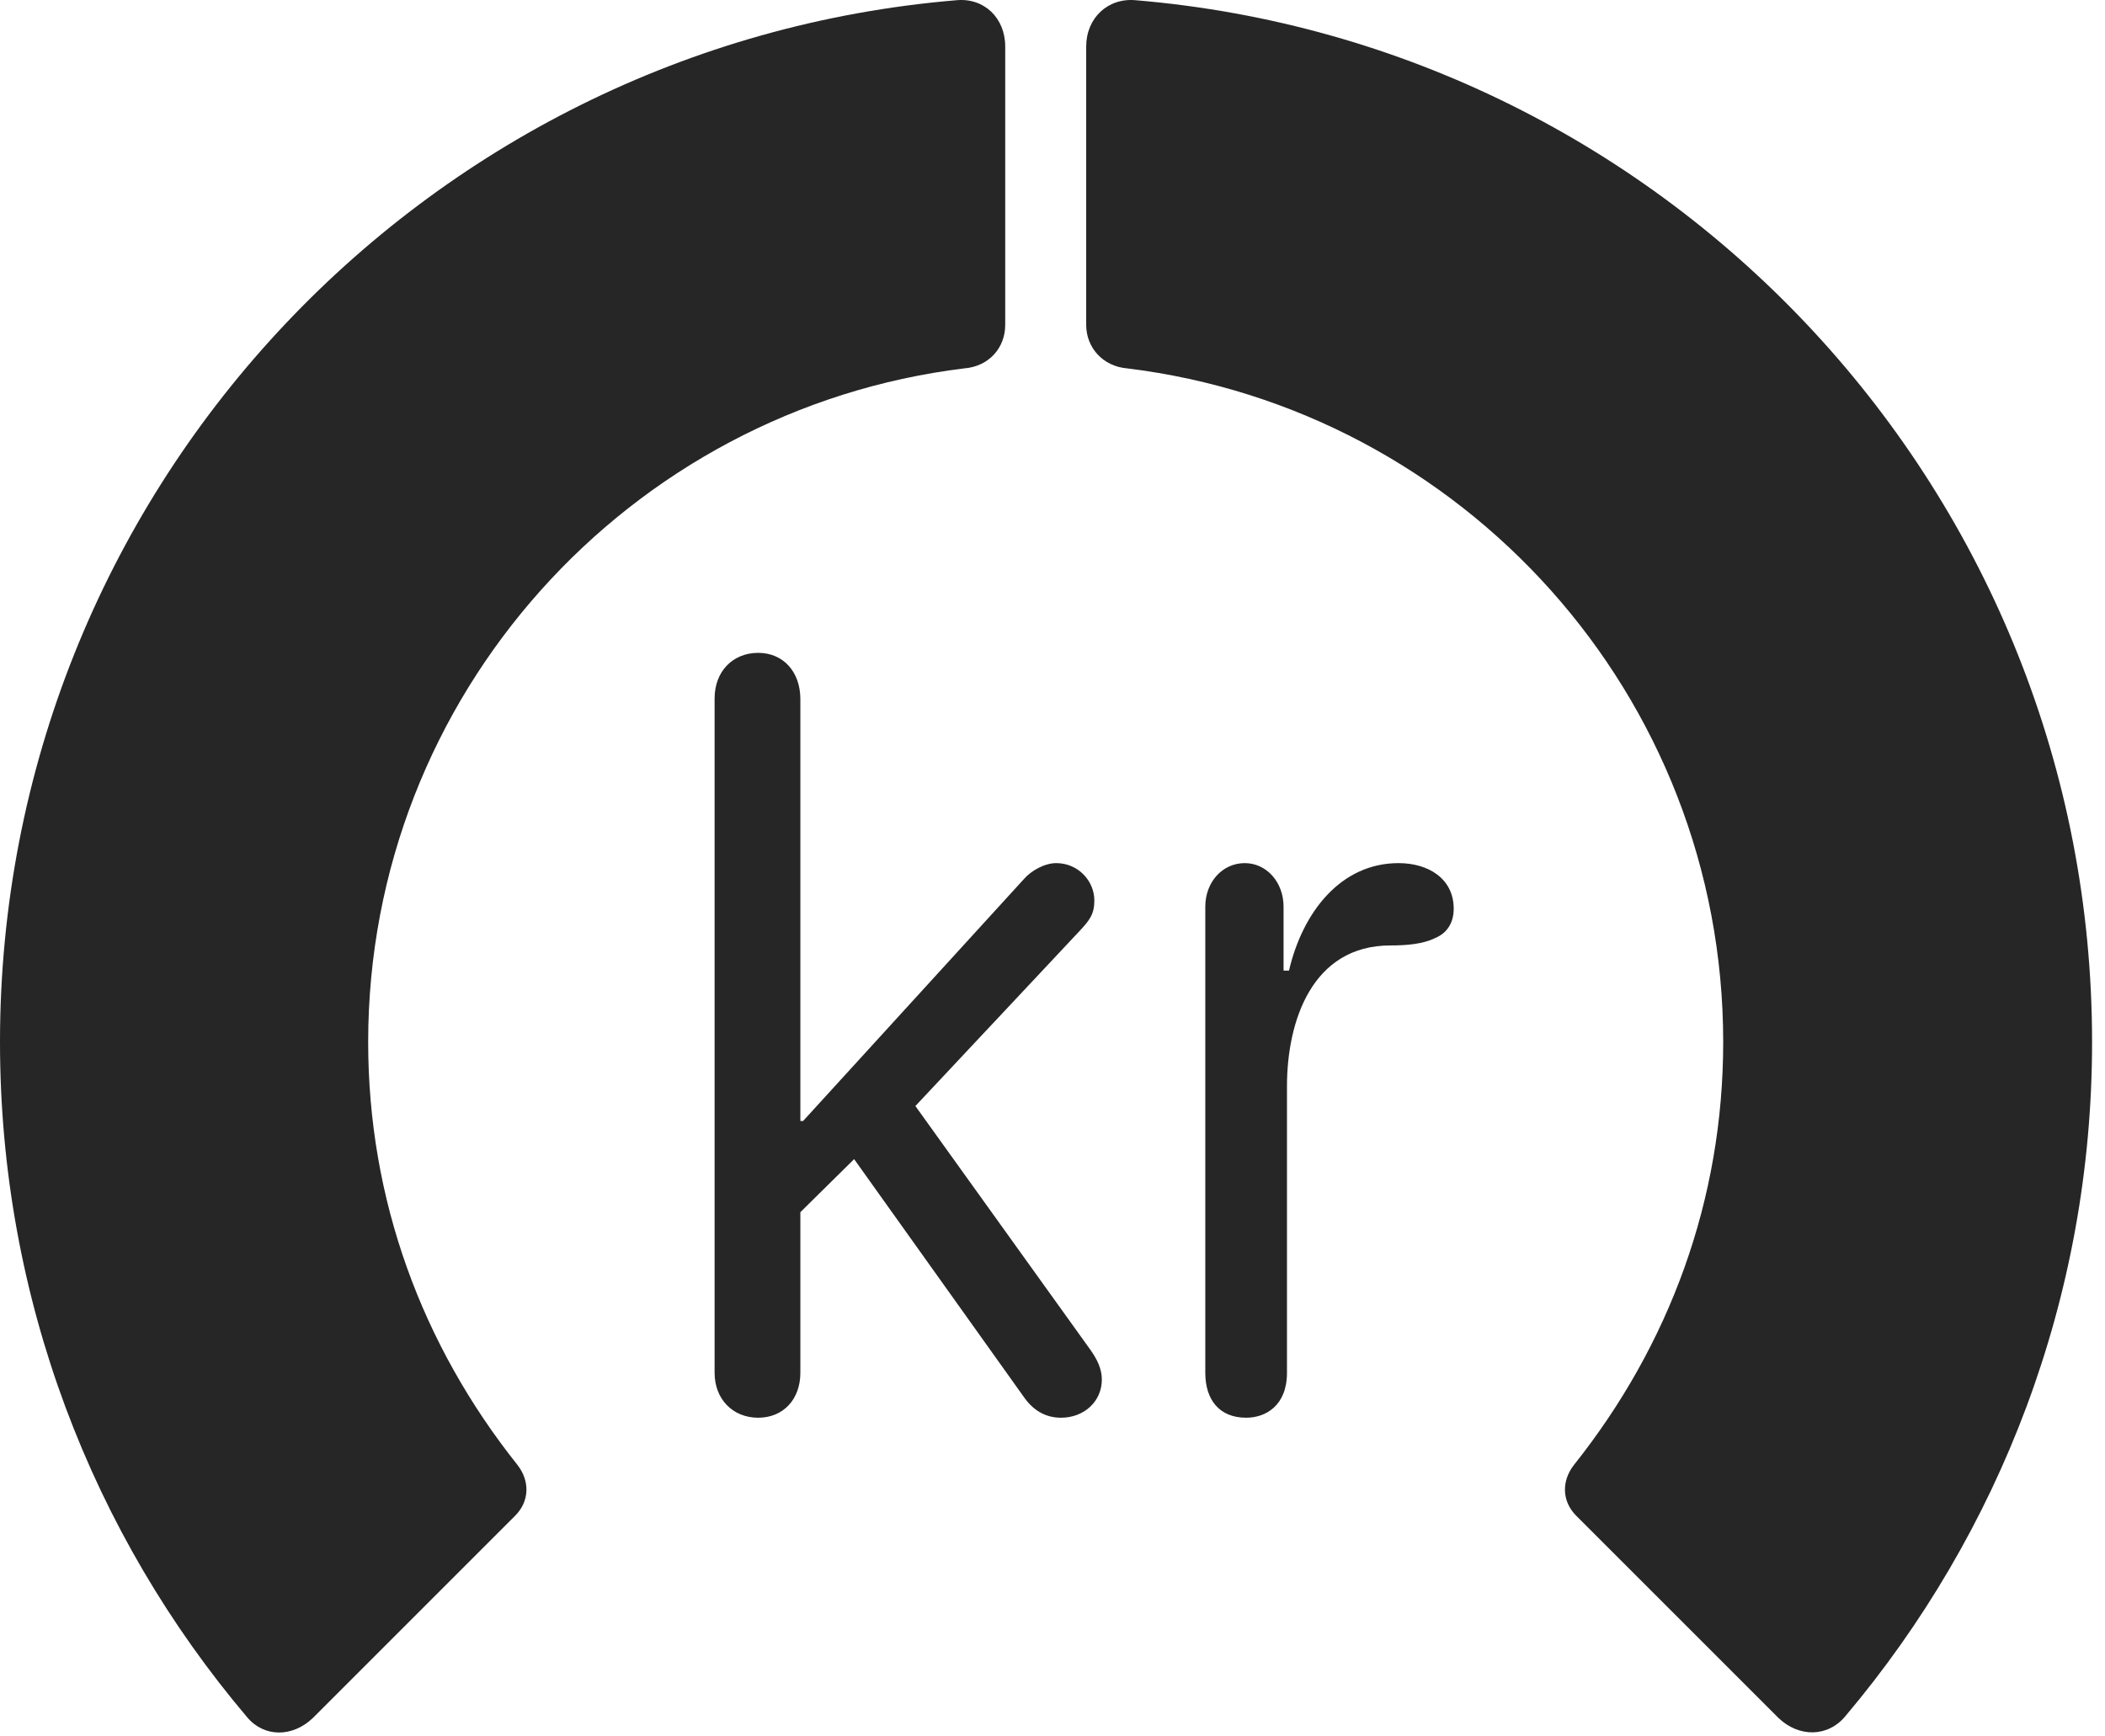 <?xml version="1.0" encoding="UTF-8"?>
<!--Generator: Apple Native CoreSVG 326-->
<!DOCTYPE svg
PUBLIC "-//W3C//DTD SVG 1.1//EN"
       "http://www.w3.org/Graphics/SVG/1.1/DTD/svg11.dtd">
<svg version="1.1" xmlns="http://www.w3.org/2000/svg" xmlns:xlink="http://www.w3.org/1999/xlink" viewBox="0 0 60.41 49.838">
 <g>
  <rect height="49.838" opacity="0" width="60.41" x="0" y="0"/>
  <path d="M60.039 29.909C60.039 14.187 47.949 1.296 32.598 0.007C31.797-0.071 31.172 0.515 31.172 1.335L31.172 9.323C31.172 9.987 31.66 10.515 32.344 10.573C41.973 11.745 49.453 19.948 49.453 29.909C49.453 34.441 47.91 38.601 45.176 42.038C44.805 42.507 44.824 43.093 45.234 43.503L51.035 49.304C51.621 49.87 52.461 49.87 52.969 49.245C57.383 44.011 60.039 37.253 60.039 29.909Z" fill="black" fill-opacity="0.85"/>
  <path d="M0 29.909C0 37.273 2.656 44.05 7.09 49.284C7.578 49.87 8.398 49.87 8.984 49.304L14.785 43.503C15.195 43.093 15.215 42.507 14.844 42.038C12.109 38.601 10.566 34.441 10.566 29.909C10.566 19.948 18.066 11.745 27.676 10.573C28.379 10.515 28.848 9.987 28.848 9.323L28.848 1.335C28.848 0.515 28.242-0.071 27.441 0.007C12.07 1.296 0 14.187 0 29.909Z" fill="black" fill-opacity="0.85"/>
  <path d="M21.758 40.691C22.48 40.691 22.969 40.163 22.969 39.401L22.969 34.792L24.512 33.269L29.375 40.085C29.629 40.456 29.98 40.691 30.449 40.691C31.113 40.691 31.621 40.222 31.621 39.597C31.621 39.284 31.484 39.011 31.289 38.737L26.27 31.745L30.977 26.726C31.27 26.413 31.406 26.238 31.406 25.847C31.406 25.28 30.938 24.773 30.312 24.773C29.98 24.773 29.59 24.988 29.375 25.241L23.047 32.175L22.969 32.175L22.969 20.066C22.969 19.284 22.48 18.738 21.758 18.738C21.035 18.738 20.508 19.265 20.508 20.046L20.508 39.401C20.508 40.163 21.035 40.691 21.758 40.691ZM35.762 40.691C36.328 40.691 36.934 40.339 36.934 39.401L36.934 31.179C36.934 29.304 37.656 27.136 39.902 27.136C40.371 27.136 40.84 27.097 41.191 26.921C41.523 26.784 41.719 26.491 41.719 26.081C41.719 25.222 40.996 24.773 40.137 24.773C38.477 24.773 37.383 26.179 36.992 27.858L36.836 27.858L36.836 26.023C36.836 25.32 36.348 24.773 35.723 24.773C35.078 24.773 34.59 25.32 34.59 26.023L34.59 39.401C34.59 40.183 35 40.691 35.762 40.691Z" fill="black" fill-opacity="0.85"/>
 </g>
</svg>
